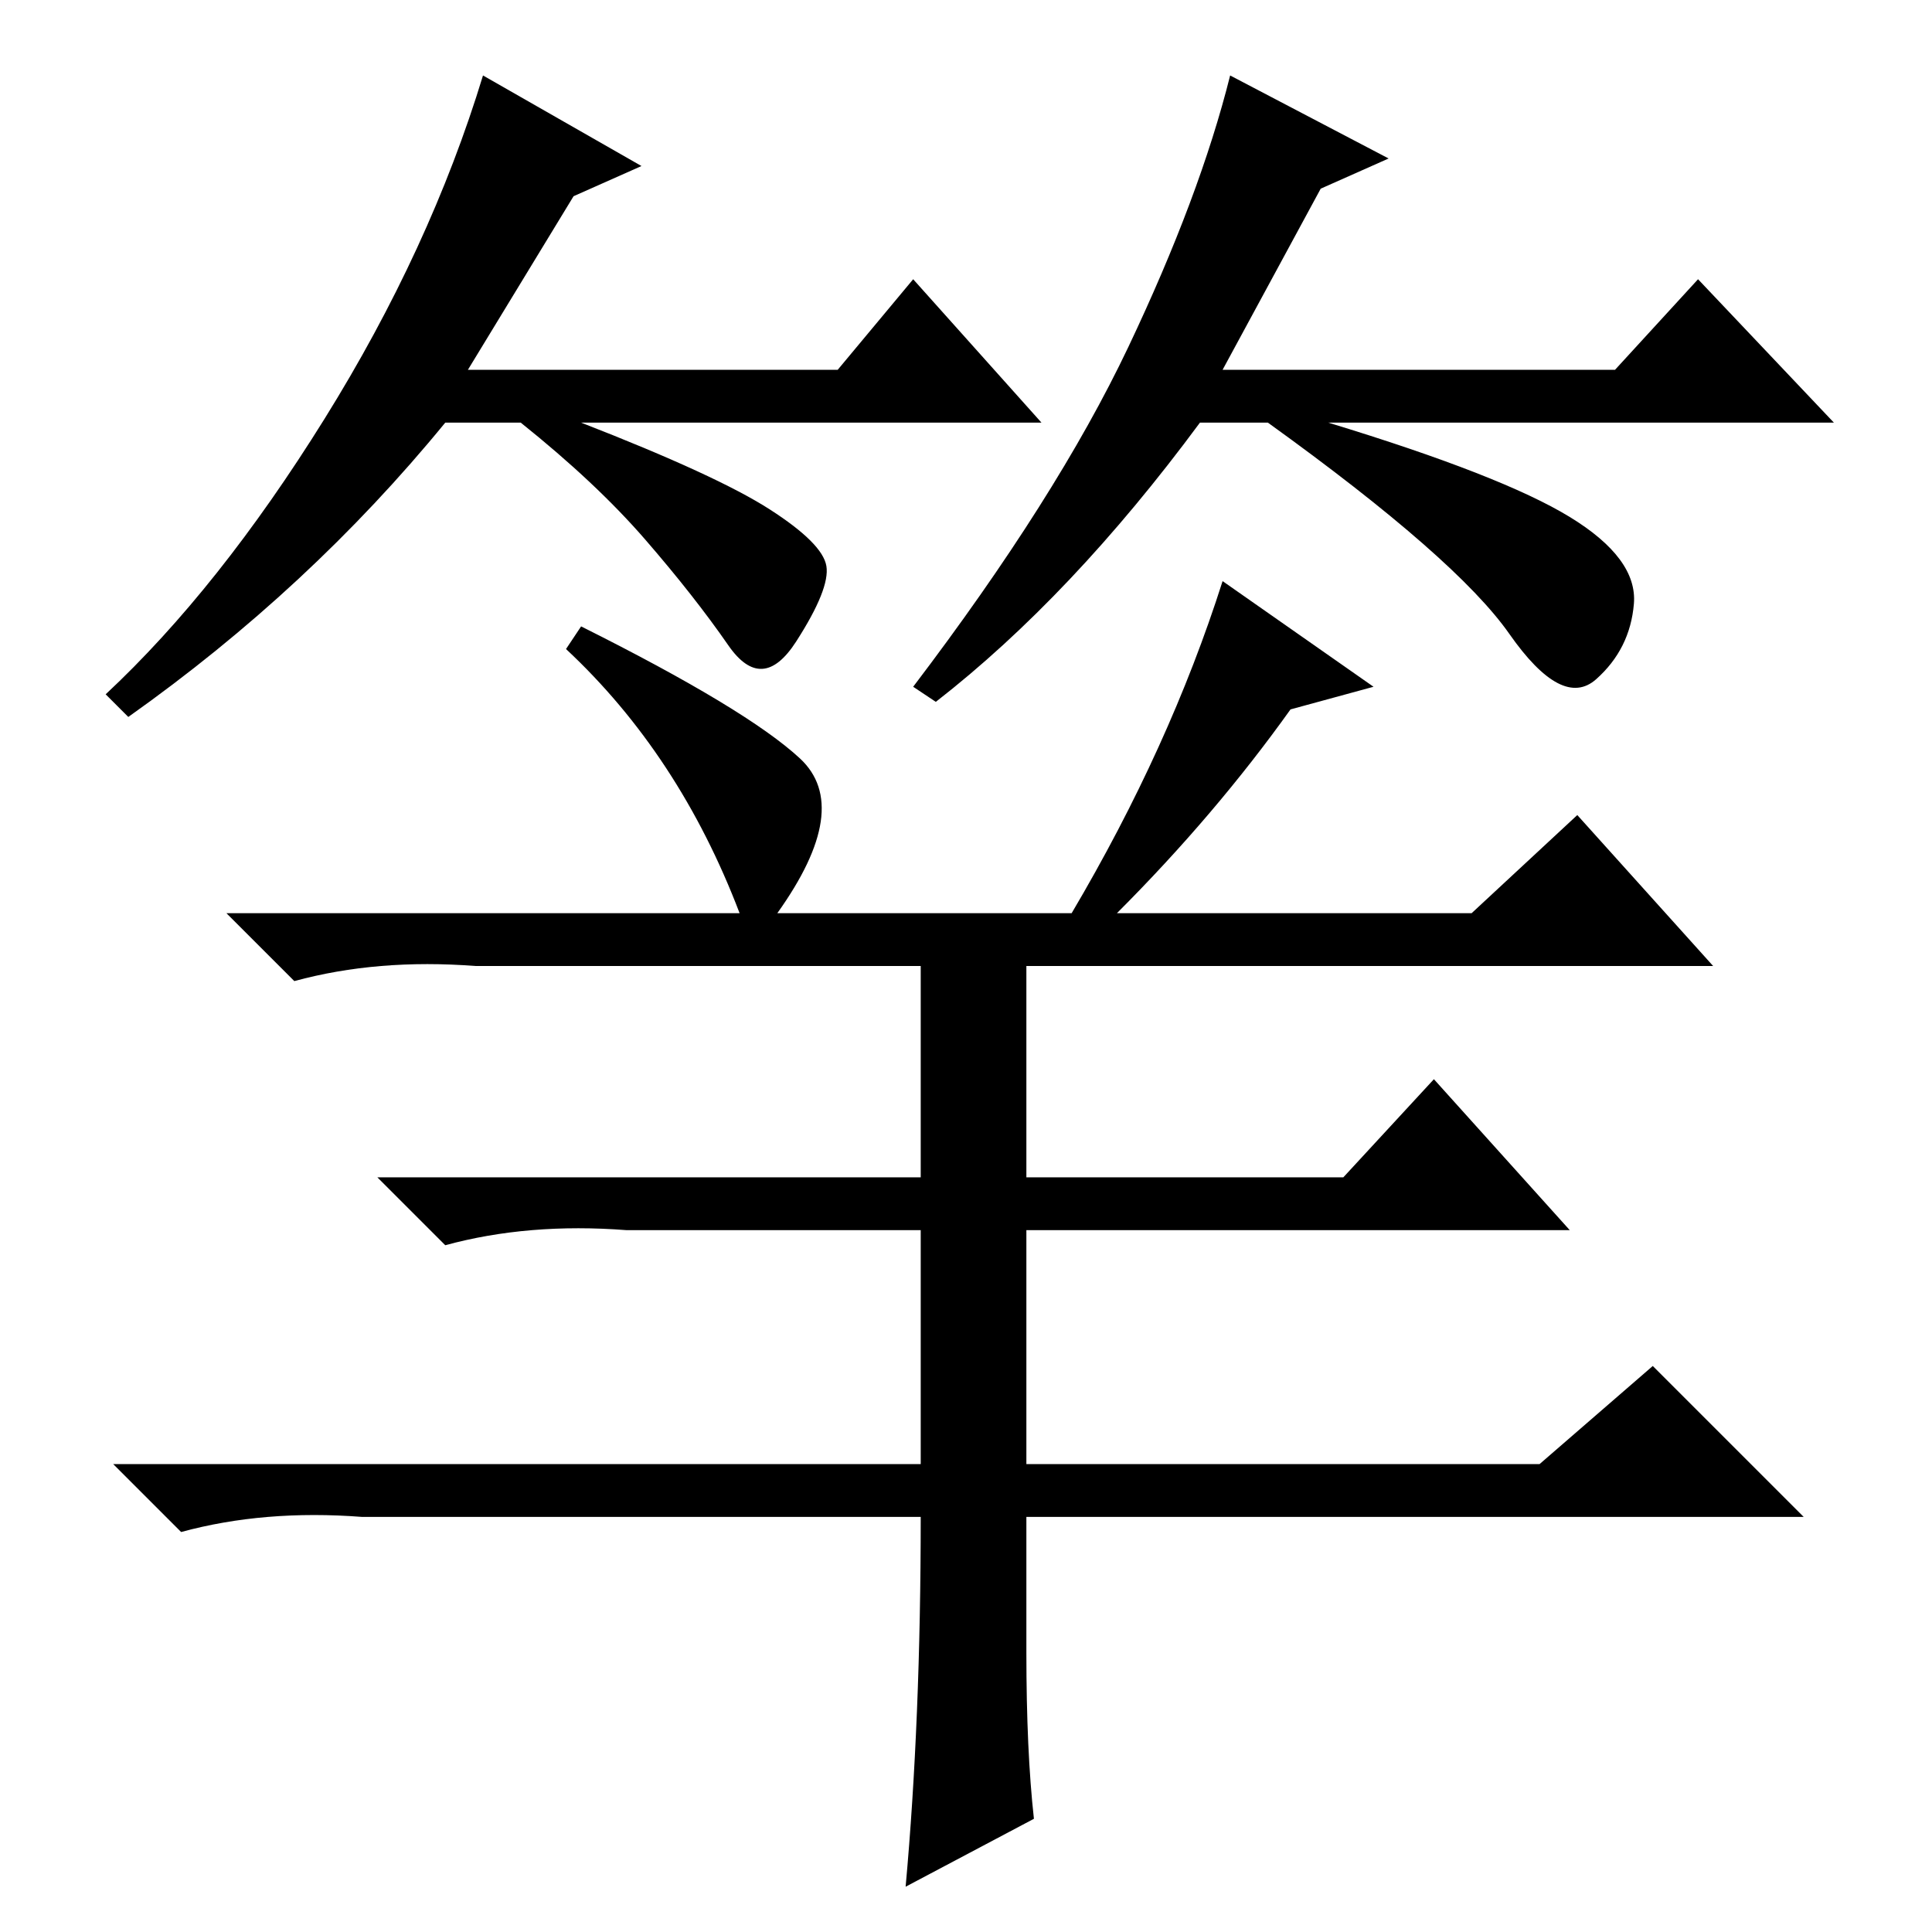 <?xml version="1.0" standalone="no"?>
<!DOCTYPE svg PUBLIC "-//W3C//DTD SVG 1.1//EN" "http://www.w3.org/Graphics/SVG/1.1/DTD/svg11.dtd" >
<svg xmlns="http://www.w3.org/2000/svg" xmlns:xlink="http://www.w3.org/1999/xlink" version="1.1" viewBox="0 -36 256 256">
  <g transform="matrix(1 0 0 -1 0 220)">
   <path fill="currentColor"
d="M76 230l-14 -23h49l10 12l17 -19h-61q18 -7 25 -11.5t7.5 -7.5t-4 -10t-9 -0.5t-11 14t-16.5 15.5h-10q-18 -22 -42 -39l-3 3q15 14 29 36.5t21 45.5l21 -12zM175 231l-13 -24h52l11 12l18 -19h-67q23 -7 32 -12.5t8.5 -11.5t-5 -10t-11.5 6t-32 28h-9q-17 -23 -35 -37
l-3 2q19 25 28.5 45t13.5 36l21 -11zM120 6q2 22 2 49h-74q-13 1 -24 -2l-9 9h107v31h-39q-13 1 -24 -2l-9 9h72v28h-59q-13 1 -24 -2l-9 9h68q-8 21 -23 35l2 3q22 -11 29 -17.5t-3 -20.5h39q13 22 20 44l20 -14l-11 -3q-10 -14 -23 -27h47l14 13l18 -20h-91v-28h42l12 13
l18 -20h-72v-31h68l15 13l20 -20h-103v-18q0 -13 1 -22z" />
  </g>

</svg>

